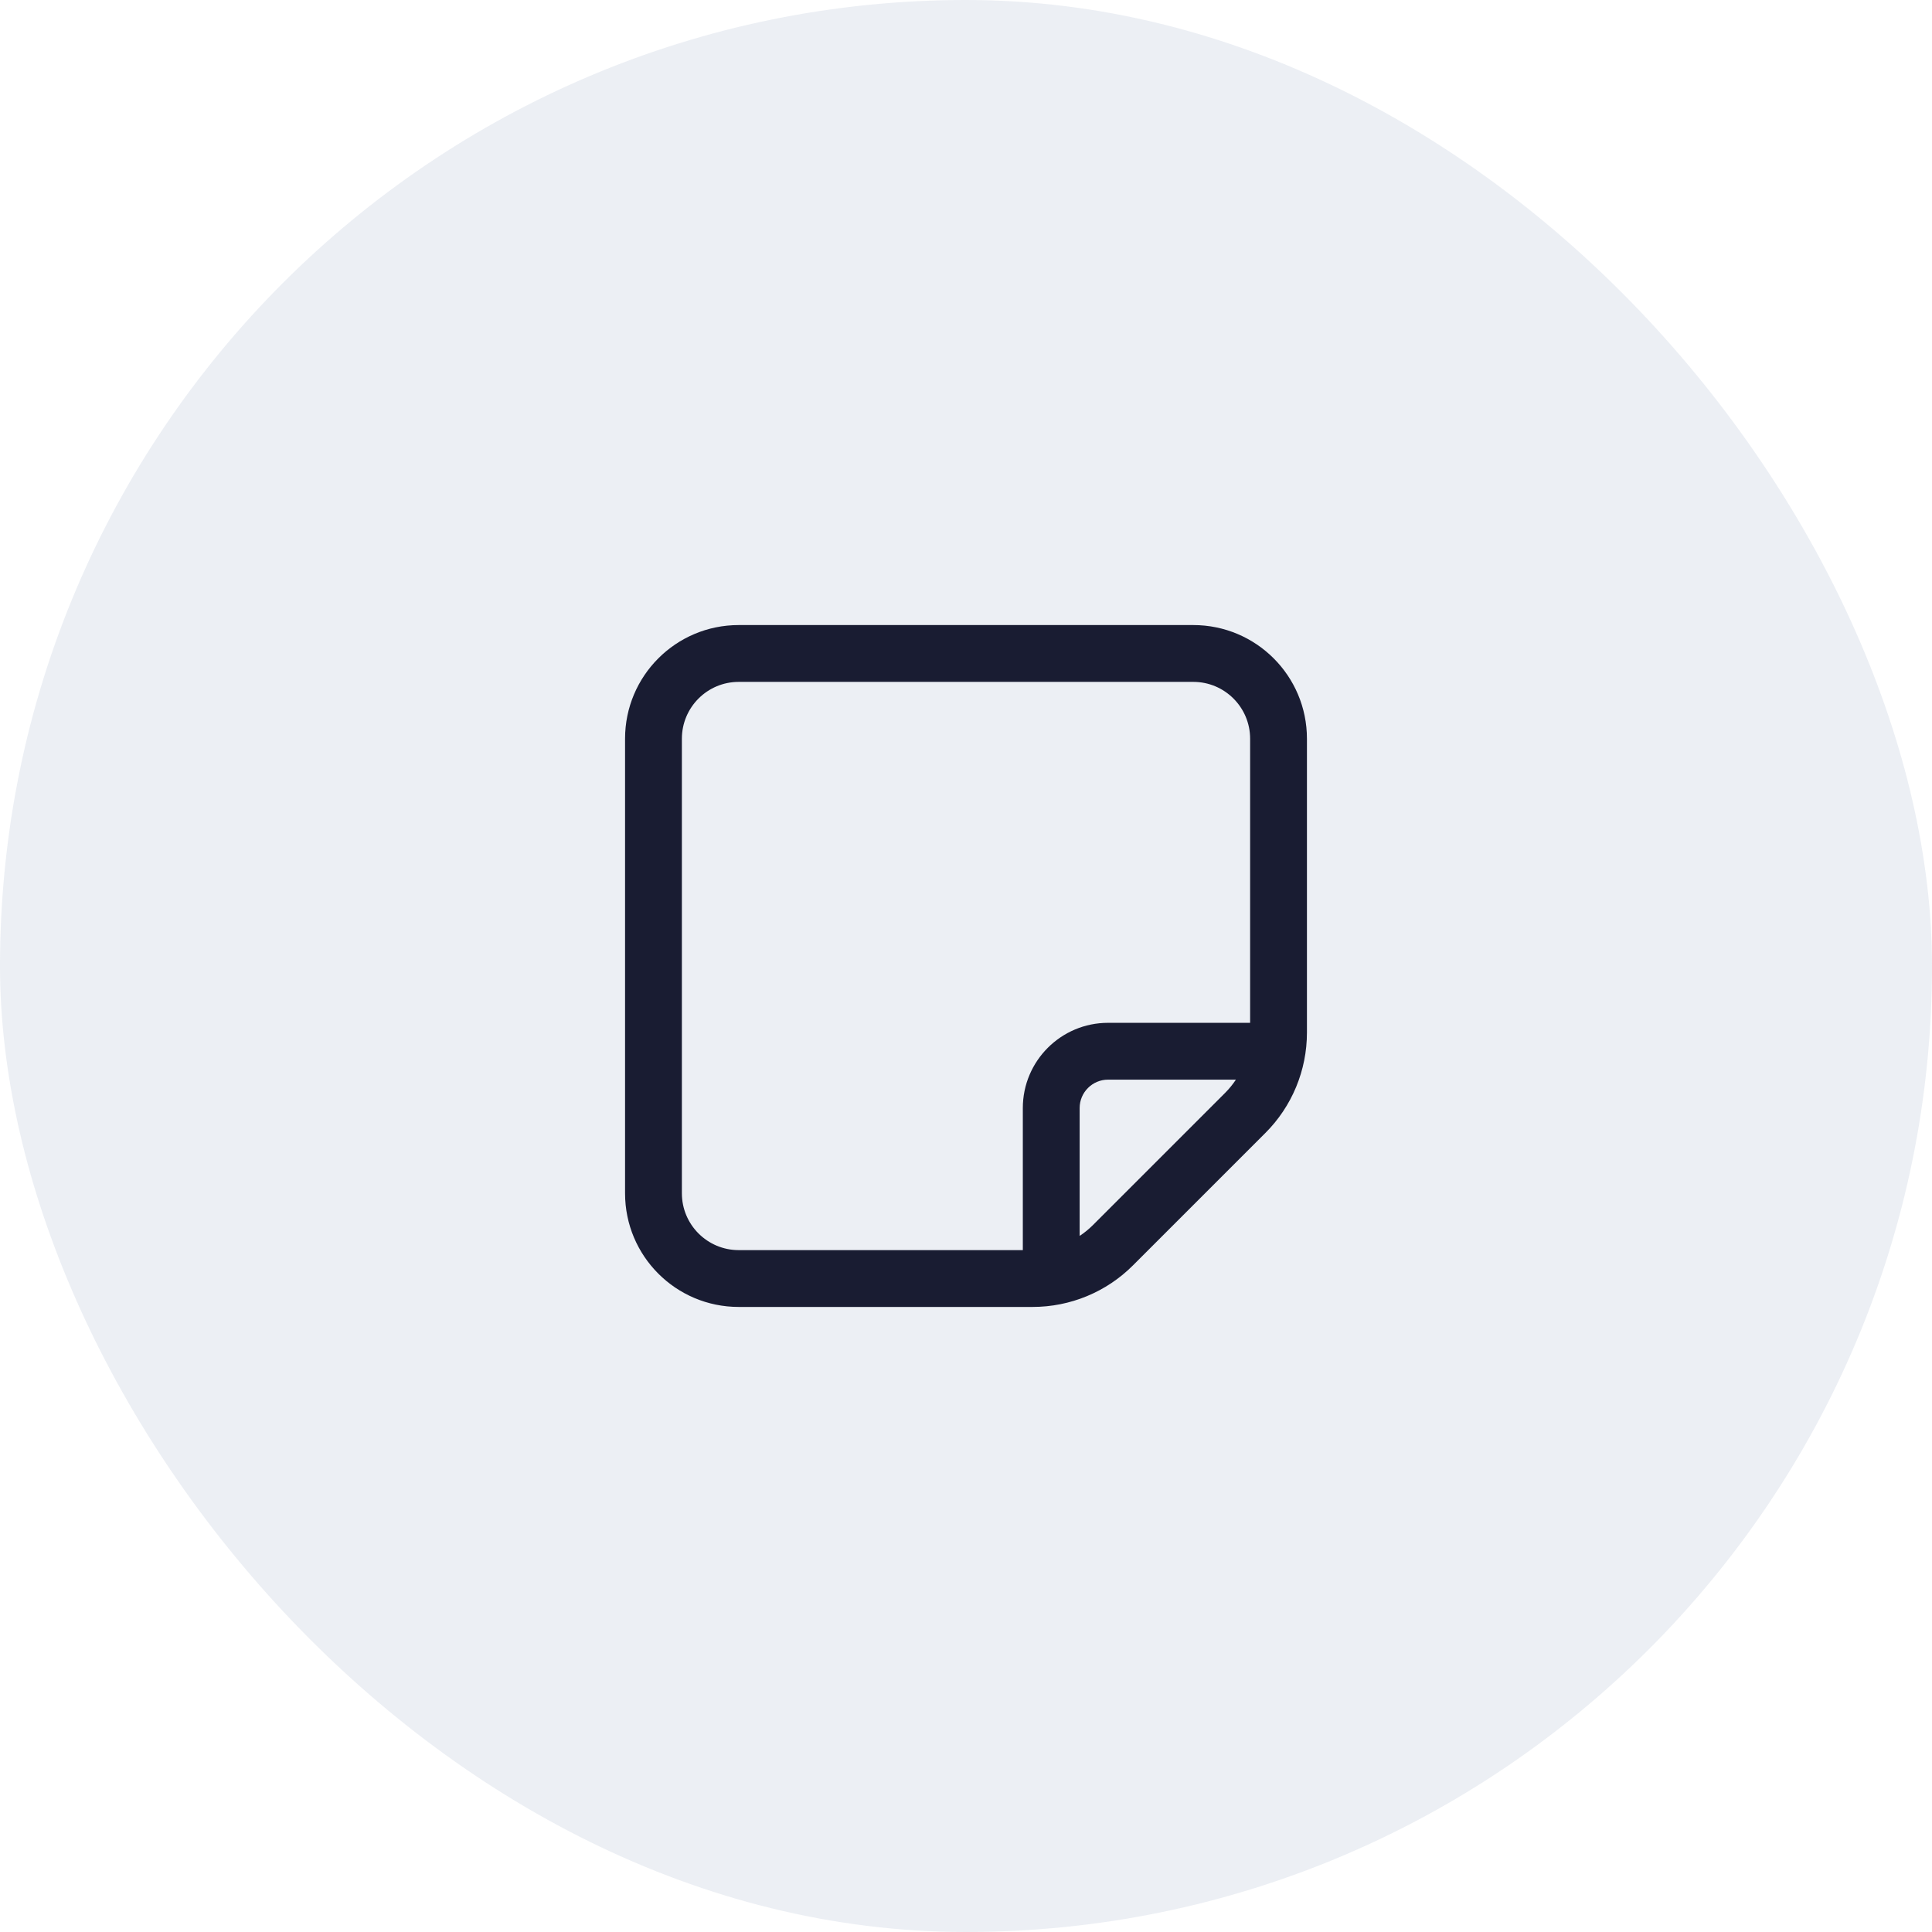 <svg width="34" height="34" viewBox="0 0 34 34" fill="none" xmlns="http://www.w3.org/2000/svg">
<rect width="34" height="34" rx="17" fill="#D0D7E4" fill-opacity="0.4"/>
<path fill-rule="evenodd" clip-rule="evenodd" d="M12 21C12 21.552 12.448 22 13 22L18 22L18 19.5C18 18.672 18.672 18 19.5 18L22 18L22 13C22 12.448 21.552 12 21 12L13 12C12.448 12 12 12.448 12 13L12 21ZM21.75 19H19.5C19.224 19 19 19.224 19 19.5V21.75C19.083 21.695 19.161 21.632 19.232 21.561L21.561 19.232C21.632 19.161 21.695 19.083 21.75 19ZM13 23C11.895 23 11 22.105 11 21V13C11 11.895 11.895 11 13 11H21C22.105 11 23 11.895 23 13L23 18.172C23 18.835 22.737 19.471 22.268 19.939L19.939 22.268C19.471 22.737 18.835 23 18.172 23L13 23Z" fill="#191C32"/>
</svg>
